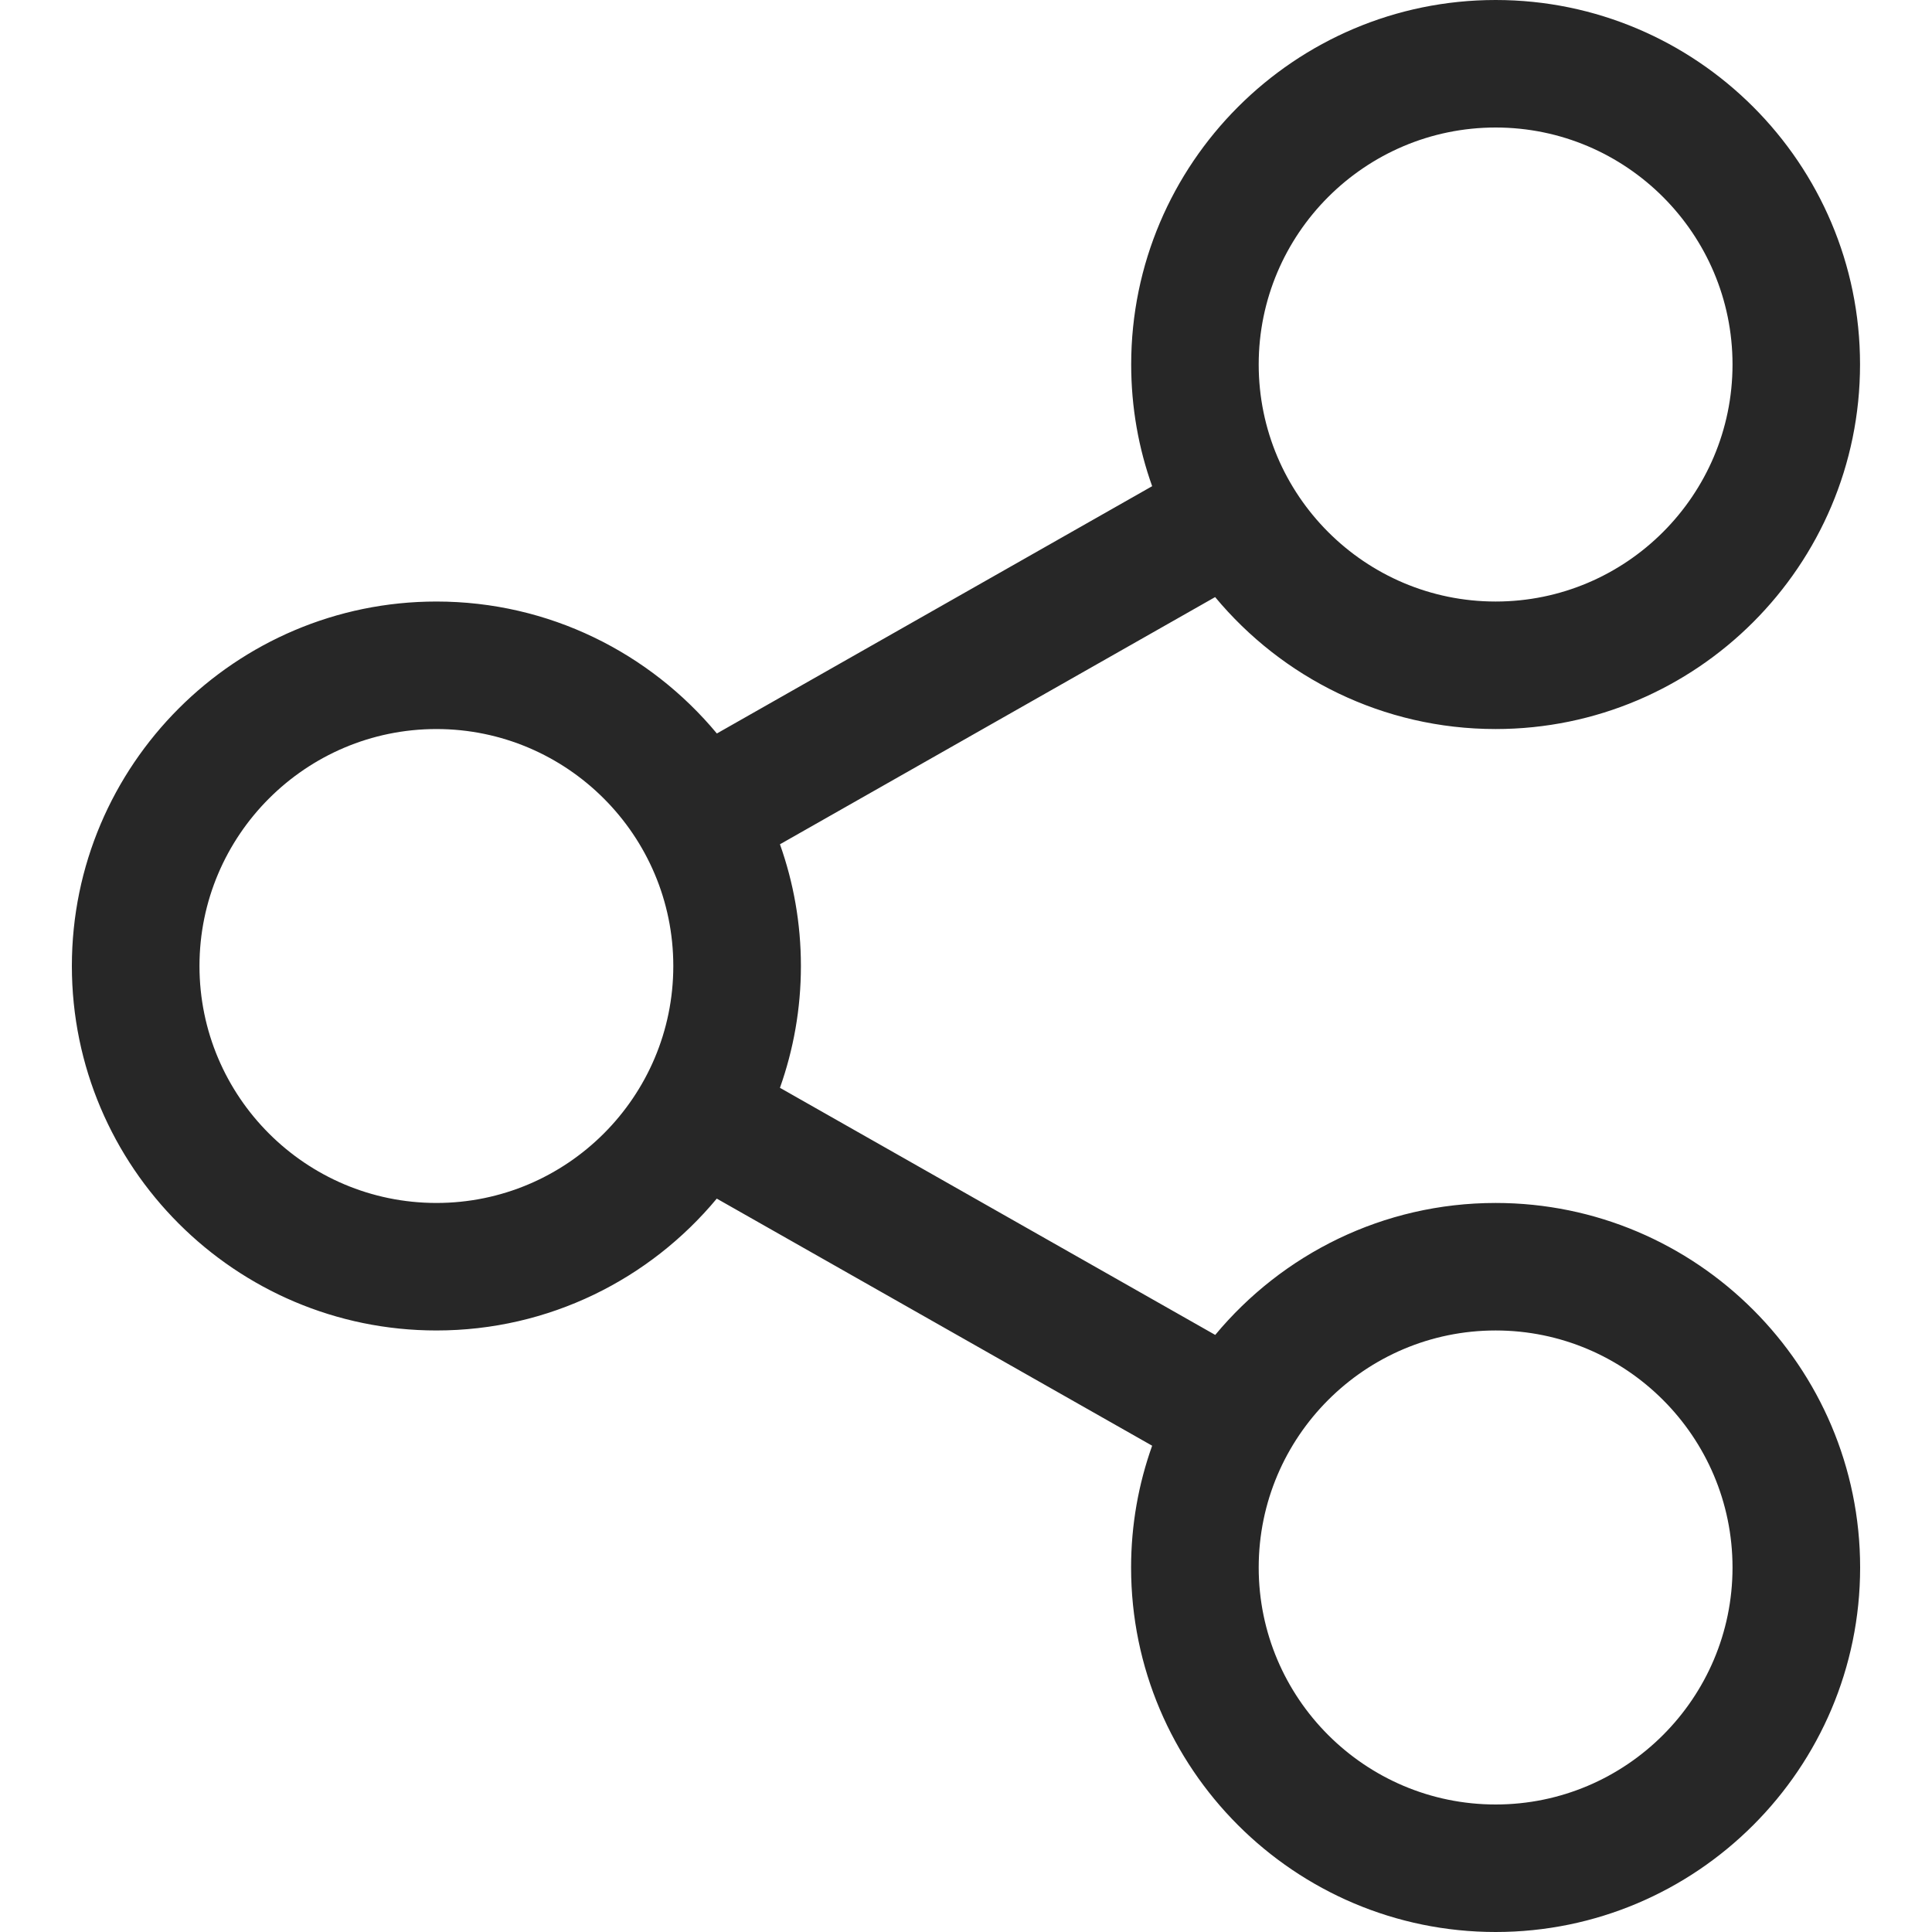 <svg width="20" height="20" viewBox="0 0 20 20" fill="none" xmlns="http://www.w3.org/2000/svg">
<g clip-path="url(#clip0_314_291)">
<path d="M15.483 12.453C14.316 12.453 13.273 12.985 12.58 13.819L8.074 11.261C8.214 10.866 8.291 10.442 8.291 10C8.291 9.558 8.214 9.134 8.074 8.74L12.579 6.181C13.272 7.015 14.316 7.547 15.483 7.547C17.563 7.547 19.255 5.854 19.255 3.773C19.256 1.693 17.563 0 15.483 0C13.402 0 11.71 1.693 11.71 3.773C11.71 4.215 11.786 4.639 11.927 5.033L7.421 7.593C6.728 6.759 5.684 6.227 4.518 6.227C2.437 6.227 0.744 7.92 0.744 10C0.744 12.081 2.437 13.773 4.518 13.773C5.684 13.773 6.728 13.241 7.42 12.408L11.927 14.966C11.786 15.361 11.709 15.785 11.709 16.227C11.709 18.307 13.402 20 15.483 20C17.563 20 19.256 18.307 19.256 16.227C19.256 14.146 17.563 12.453 15.483 12.453ZM15.483 1.32C16.835 1.32 17.935 2.421 17.935 3.773C17.935 5.126 16.835 6.227 15.483 6.227C14.13 6.227 13.03 5.126 13.03 3.773C13.03 2.421 14.13 1.32 15.483 1.32ZM4.518 12.453C3.165 12.453 2.065 11.353 2.065 10C2.065 8.648 3.165 7.547 4.518 7.547C5.87 7.547 6.97 8.648 6.97 10C6.97 11.353 5.87 12.453 4.518 12.453ZM15.483 18.68C14.13 18.68 13.03 17.579 13.03 16.227C13.03 14.874 14.13 13.773 15.483 13.773C16.835 13.773 17.935 14.874 17.935 16.227C17.935 17.579 16.835 18.68 15.483 18.68Z" fill="#272727"/>
</g>
<defs>
<clipPath id="clip0_314_291">
<rect width="20" height="20" fill="white"/>
</clipPath>
</defs>
</svg>
